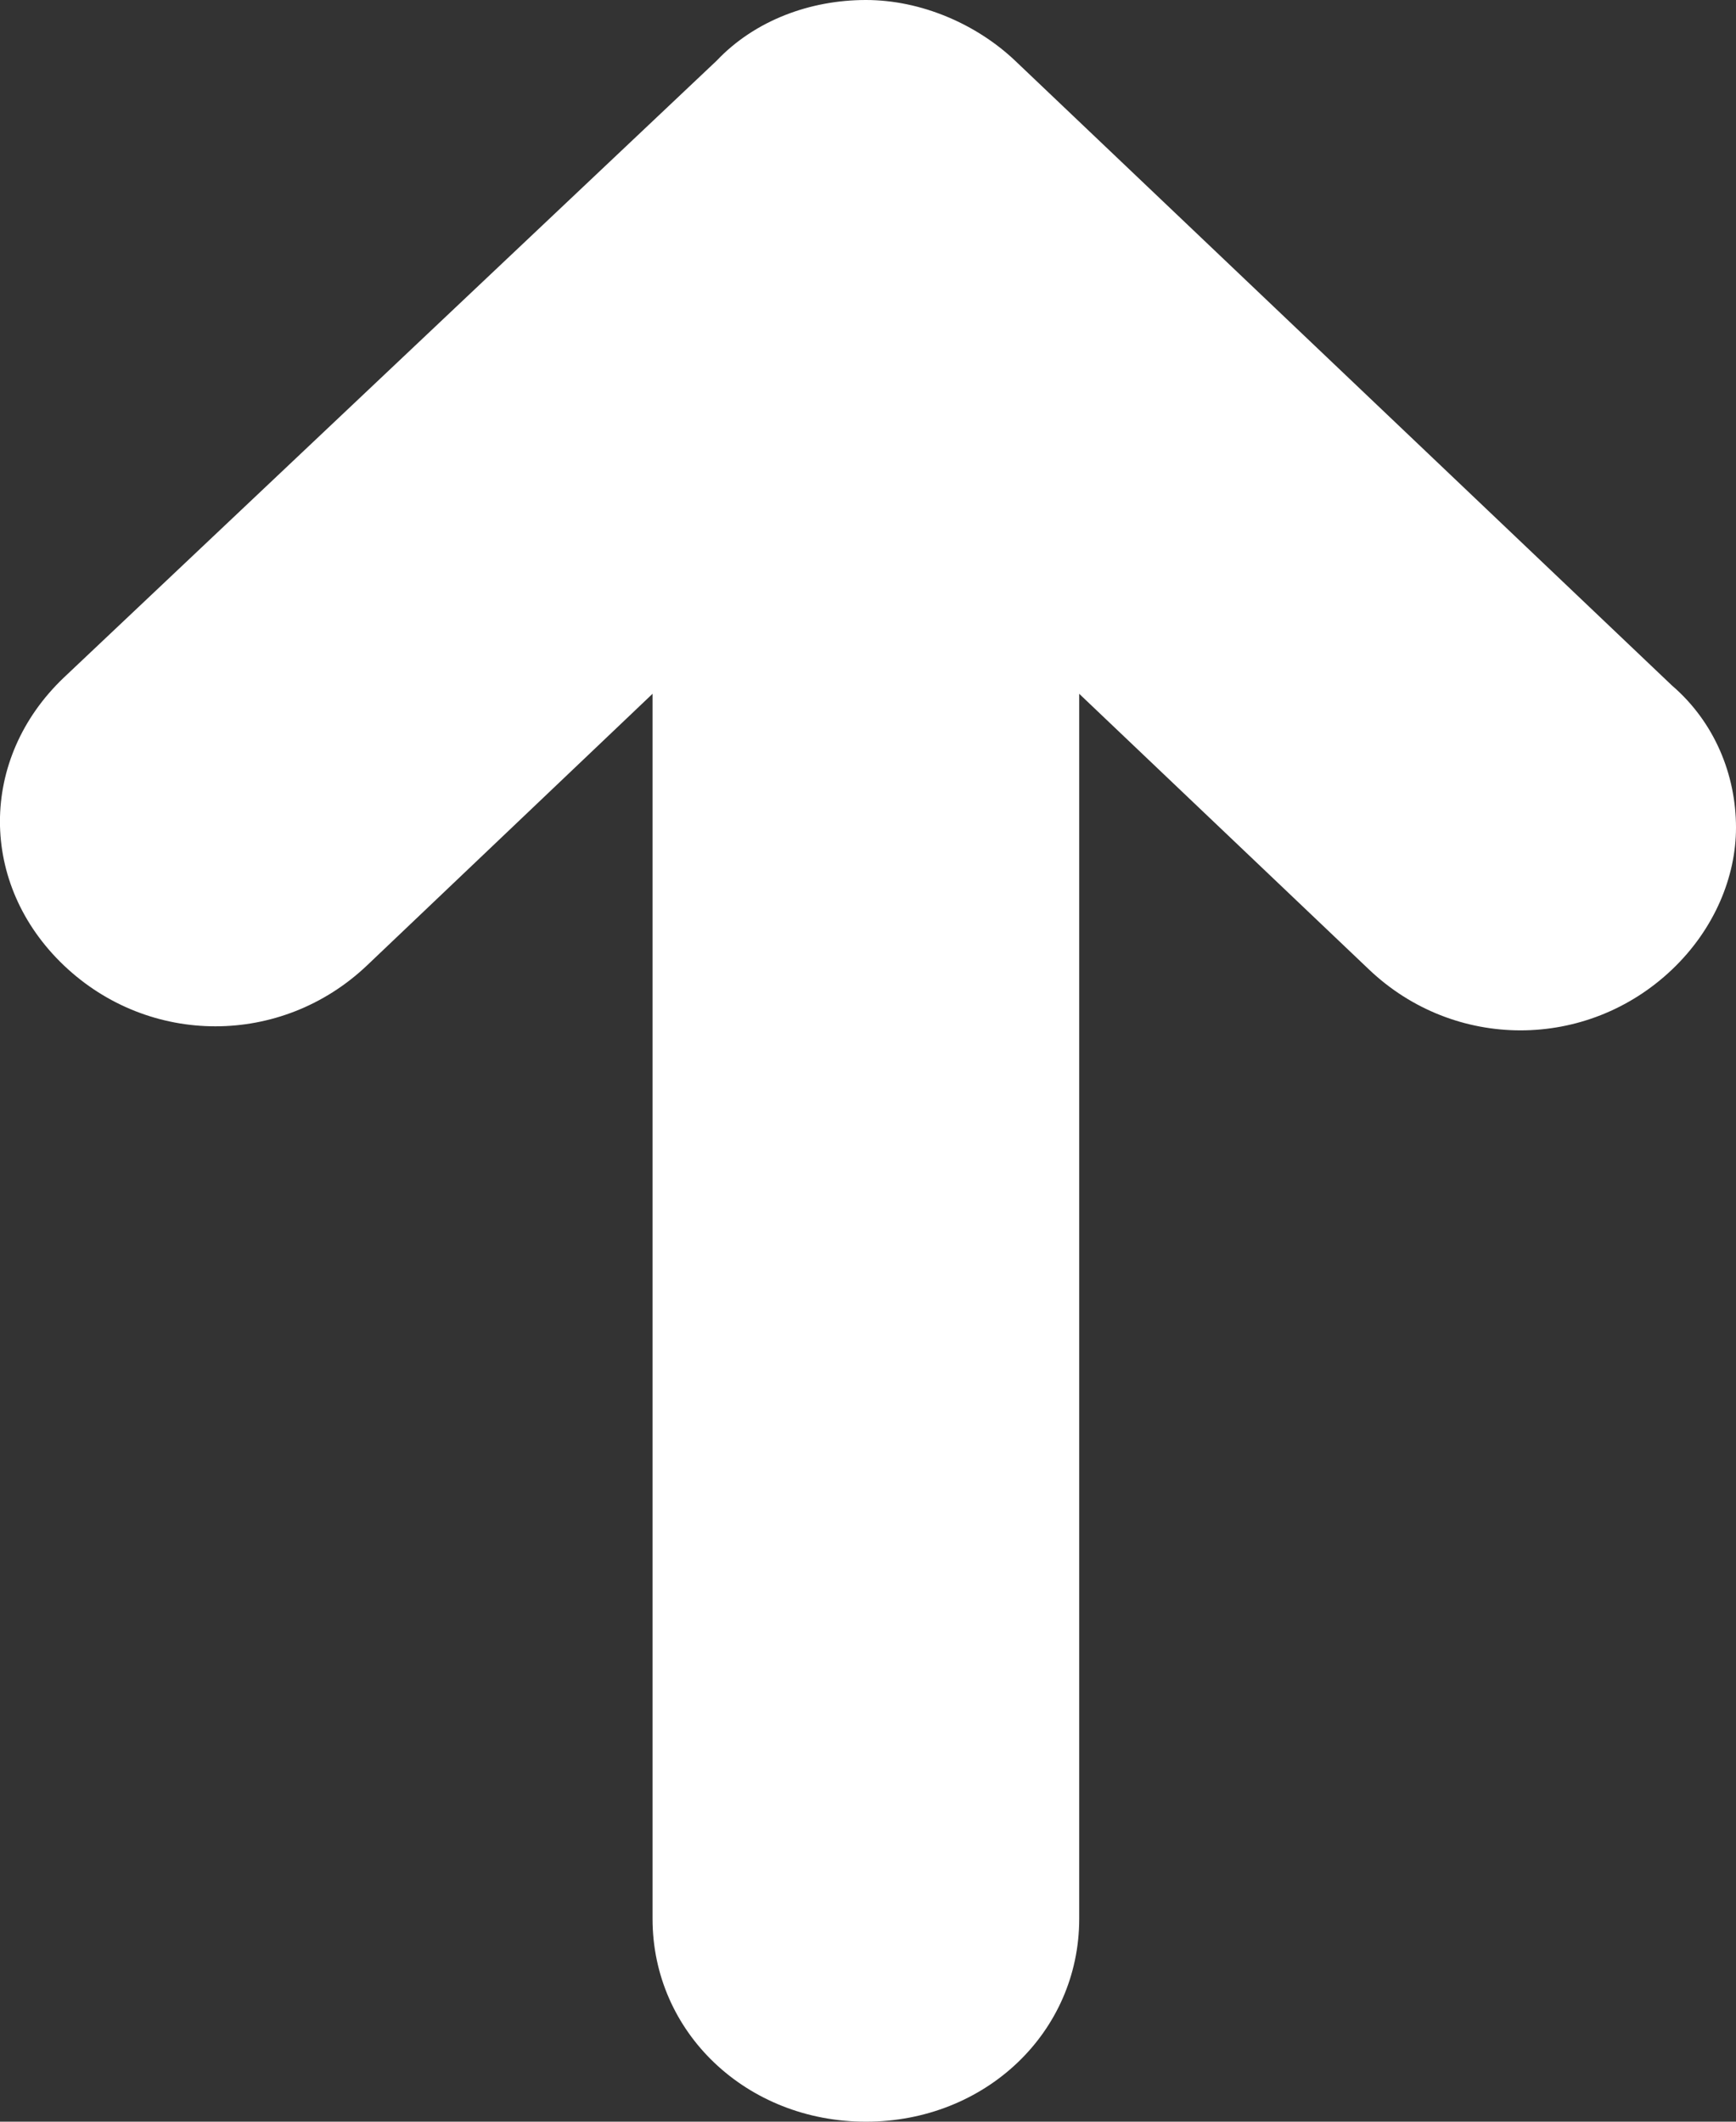 <svg xmlns="http://www.w3.org/2000/svg" width="9" height="11" viewBox="0 0 9 11" fill="none">
  <rect x="0" y="0" width="9" height="11" fill="#333333" stroke="none"/>
  <path d="M0.332 3.512C-0.111 3.933 -0.111 4.585 0.332 5.006C0.774 5.426 1.459 5.426 1.902 5.006L3.383 3.597V9.948C3.383 10.537 3.87 11 4.489 11C5.108 11 5.595 10.537 5.595 9.948V3.597L7.098 5.027C7.54 5.447 8.226 5.447 8.668 5.027C8.89 4.816 9 4.543 9 4.291C9 4.017 8.889 3.744 8.668 3.554L5.263 0.315C5.064 0.126 4.777 0 4.489 0C4.201 0 3.914 0.105 3.715 0.315L0.332 3.512Z" fill="white"/>
</svg>
